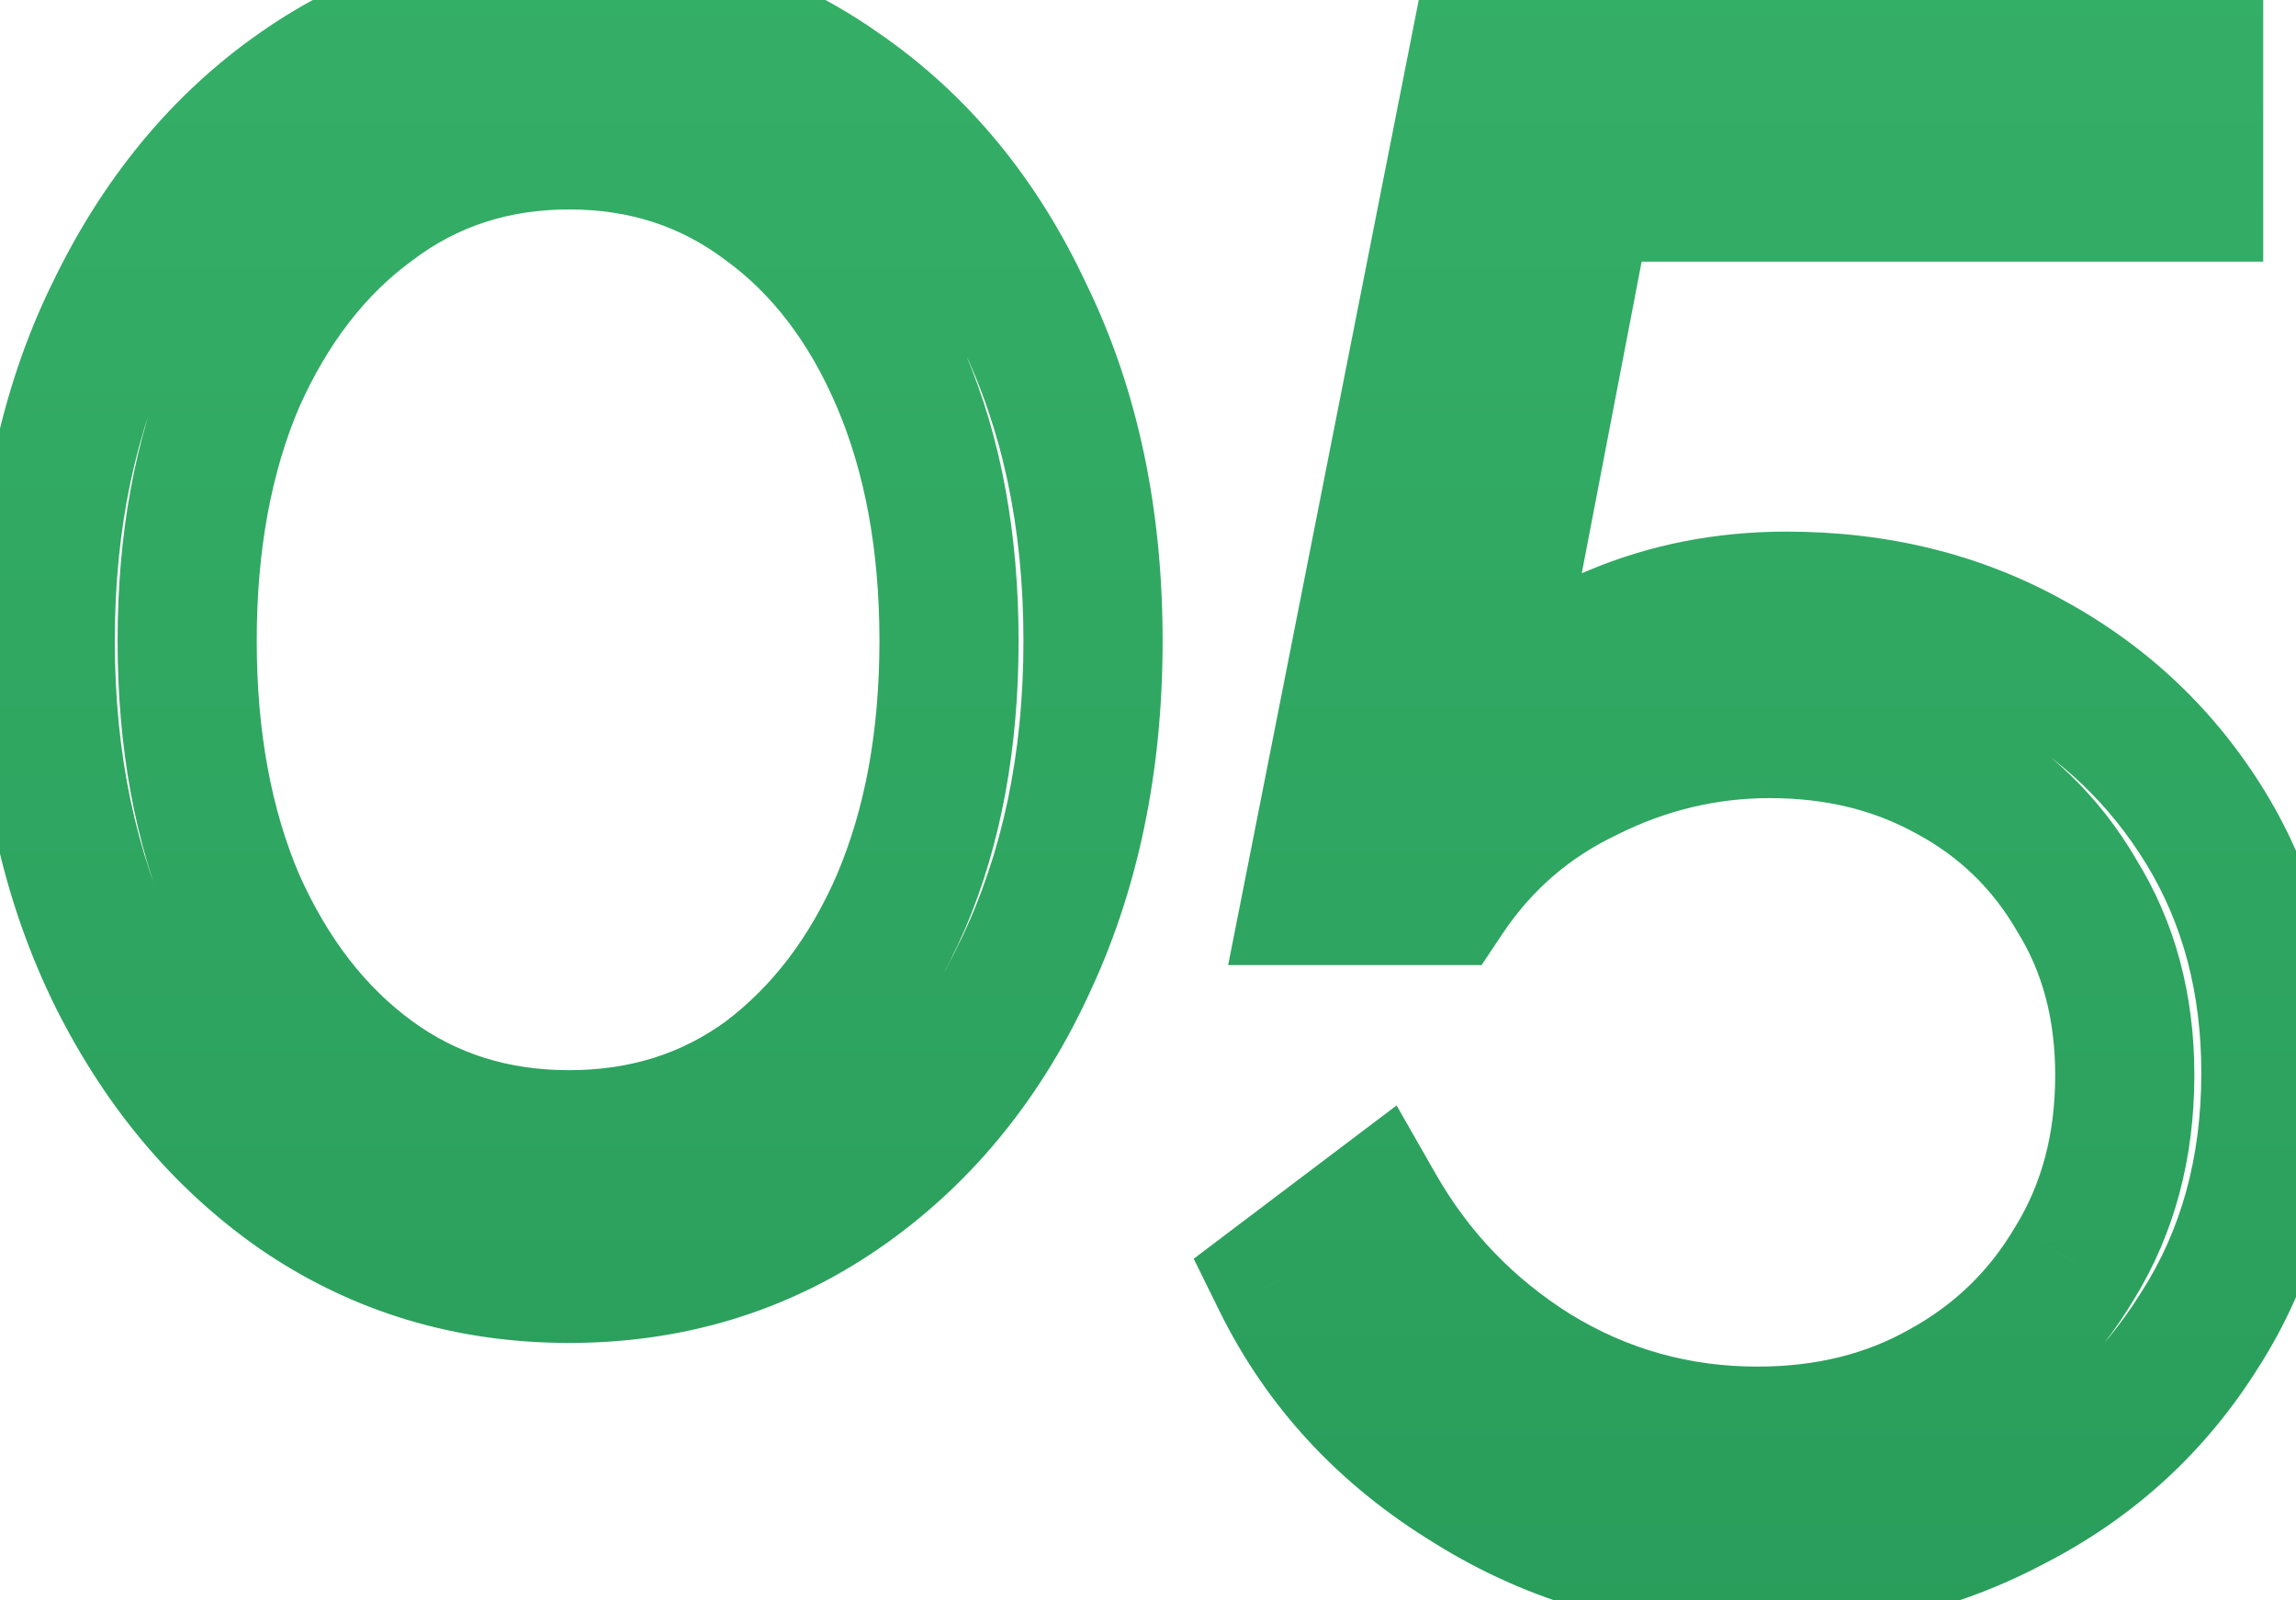 <svg width="33" height="23" viewBox="0 0 33 23" fill="none" xmlns="http://www.w3.org/2000/svg">
<mask id="path-1-outside-1_86_1721" maskUnits="userSpaceOnUse" x="-1" y="-1" width="35" height="25" fill="black">
<rect fill="white" x="-1" y="-1" width="35" height="25"/>
<path d="M15.71 9.21C15.71 10.97 15.38 12.54 14.72 13.92C14.08 15.28 13.19 16.35 12.05 17.13C10.91 17.91 9.62 18.3 8.18 18.3C6.74 18.3 5.45 17.91 4.31 17.13C3.19 16.35 2.3 15.28 1.64 13.92C0.98 12.54 0.65 10.97 0.65 9.21C0.65 7.45 0.98 5.89 1.64 4.53C2.3 3.15 3.19 2.07 4.31 1.29C5.45 0.49 6.74 0.09 8.18 0.09C9.62 0.09 10.91 0.49 12.05 1.29C13.19 2.07 14.08 3.15 14.72 4.53C15.38 5.89 15.71 7.45 15.71 9.21ZM13.64 9.21C13.64 7.79 13.41 6.54 12.95 5.46C12.49 4.38 11.85 3.54 11.03 2.94C10.21 2.32 9.26 2.01 8.18 2.01C7.1 2.01 6.15 2.32 5.33 2.94C4.51 3.54 3.86 4.38 3.38 5.46C2.92 6.54 2.69 7.79 2.69 9.21C2.69 10.63 2.92 11.88 3.38 12.96C3.86 14.04 4.51 14.88 5.33 15.48C6.15 16.08 7.1 16.38 8.18 16.38C9.26 16.38 10.21 16.08 11.03 15.48C11.85 14.86 12.49 14.02 12.95 12.96C13.41 11.88 13.64 10.63 13.64 9.21ZM25.229 22.47C23.729 22.47 22.369 22.09 21.149 21.33C19.929 20.59 19.019 19.61 18.419 18.39L19.769 17.37C20.329 18.35 21.089 19.14 22.049 19.74C23.029 20.34 24.099 20.64 25.259 20.64C26.259 20.64 27.149 20.42 27.929 19.98C28.729 19.54 29.359 18.93 29.819 18.15C30.299 17.37 30.539 16.47 30.539 15.45C30.539 14.47 30.309 13.61 29.849 12.87C29.409 12.11 28.799 11.52 28.019 11.1C27.259 10.68 26.399 10.47 25.439 10.47C24.519 10.47 23.639 10.68 22.799 11.1C21.959 11.5 21.279 12.09 20.759 12.87H18.869L21.239 0.87H31.529V2.76H22.769L21.299 10.41C21.819 9.85 22.459 9.42 23.219 9.12C23.979 8.8 24.799 8.64 25.679 8.64C26.979 8.64 28.149 8.93 29.189 9.51C30.249 10.09 31.089 10.89 31.709 11.91C32.329 12.93 32.639 14.1 32.639 15.42C32.639 16.82 32.299 18.05 31.619 19.11C30.959 20.17 30.069 20.99 28.949 21.57C27.829 22.17 26.589 22.47 25.229 22.47Z"/>
</mask>
<path d="M14.72 13.92L13.818 13.489L13.815 13.494L14.72 13.92ZM12.05 17.13L12.615 17.955L12.05 17.13ZM4.31 17.13L3.738 17.951L3.745 17.955L4.31 17.13ZM1.64 13.92L0.738 14.351L0.74 14.357L1.64 13.92ZM1.64 4.53L2.54 4.967L2.542 4.961L1.64 4.53ZM4.31 1.29L4.881 2.111L4.884 2.109L4.31 1.29ZM12.05 1.29L11.476 2.109L11.485 2.115L12.05 1.29ZM14.72 4.53L13.813 4.951L13.816 4.959L13.82 4.967L14.72 4.53ZM12.95 5.46L12.03 5.852L12.95 5.46ZM11.03 2.94L10.427 3.738L10.433 3.742L10.44 3.747L11.03 2.94ZM5.33 2.94L5.921 3.747L5.927 3.742L5.933 3.738L5.33 2.94ZM3.38 5.46L2.466 5.054L2.463 5.061L2.46 5.068L3.38 5.46ZM3.38 12.96L2.46 13.352L2.463 13.359L2.466 13.366L3.38 12.96ZM5.33 15.48L5.921 14.673L5.33 15.48ZM11.03 15.48L11.62 16.287L11.627 16.282L11.633 16.278L11.03 15.48ZM12.95 12.96L13.867 13.358L13.87 13.352L12.95 12.96ZM14.71 9.21C14.71 10.843 14.404 12.262 13.818 13.489L15.622 14.351C16.356 12.818 16.71 11.097 16.71 9.21H14.71ZM13.815 13.494C13.244 14.708 12.466 15.634 11.485 16.305L12.615 17.955C13.914 17.066 14.916 15.852 15.625 14.346L13.815 13.494ZM11.485 16.305C10.519 16.966 9.428 17.3 8.18 17.3V19.3C9.812 19.3 11.301 18.854 12.615 17.955L11.485 16.305ZM8.18 17.3C6.932 17.3 5.841 16.966 4.875 16.305L3.745 17.955C5.059 18.854 6.548 19.3 8.18 19.3V17.3ZM4.881 16.309C3.917 15.637 3.133 14.706 2.54 13.483L0.74 14.357C1.467 15.854 2.463 17.063 3.739 17.951L4.881 16.309ZM2.542 13.489C1.956 12.262 1.65 10.843 1.65 9.21H-0.35C-0.35 11.097 0.004 12.818 0.738 14.351L2.542 13.489ZM1.65 9.21C1.65 7.576 1.956 6.17 2.54 4.967L0.74 4.093C0.004 5.61 -0.35 7.324 -0.35 9.21H1.65ZM2.542 4.961C3.137 3.718 3.92 2.78 4.881 2.111L3.739 0.469C2.46 1.36 1.463 2.582 0.738 4.099L2.542 4.961ZM4.884 2.109C5.85 1.431 6.938 1.09 8.18 1.09V-0.91C6.542 -0.91 5.05 -0.451 3.736 0.471L4.884 2.109ZM8.18 1.09C9.422 1.09 10.51 1.431 11.476 2.109L12.624 0.471C11.31 -0.451 9.818 -0.91 8.18 -0.91V1.09ZM11.485 2.115C12.462 2.784 13.241 3.717 13.813 4.951L15.627 4.109C14.919 2.583 13.918 1.356 12.615 0.465L11.485 2.115ZM13.82 4.967C14.404 6.17 14.71 7.576 14.71 9.21H16.71C16.71 7.324 16.356 5.61 15.62 4.093L13.82 4.967ZM14.64 9.21C14.64 7.683 14.393 6.295 13.87 5.068L12.03 5.852C12.427 6.785 12.64 7.897 12.64 9.21H14.64ZM13.87 5.068C13.351 3.849 12.607 2.855 11.62 2.133L10.44 3.747C11.093 4.225 11.629 4.911 12.03 5.852L13.87 5.068ZM11.633 2.142C10.63 1.384 9.466 1.01 8.18 1.01V3.01C9.054 3.01 9.79 3.256 10.427 3.738L11.633 2.142ZM8.18 1.01C6.894 1.01 5.73 1.384 4.727 2.142L5.933 3.738C6.57 3.256 7.306 3.01 8.18 3.01V1.01ZM4.739 2.133C3.757 2.852 3.005 3.841 2.466 5.054L4.294 5.866C4.715 4.919 5.263 4.228 5.921 3.747L4.739 2.133ZM2.46 5.068C1.937 6.295 1.69 7.683 1.69 9.21H3.69C3.69 7.897 3.903 6.785 4.3 5.852L2.46 5.068ZM1.69 9.21C1.69 10.737 1.937 12.125 2.46 13.352L4.3 12.568C3.903 11.635 3.69 10.523 3.69 9.21H1.69ZM2.466 13.366C3.005 14.579 3.757 15.568 4.739 16.287L5.921 14.673C5.263 14.192 4.715 13.501 4.294 12.554L2.466 13.366ZM4.739 16.287C5.742 17.02 6.902 17.38 8.18 17.38V15.38C7.298 15.38 6.558 15.139 5.921 14.673L4.739 16.287ZM8.18 17.38C9.458 17.38 10.618 17.02 11.62 16.287L10.44 14.673C9.802 15.139 9.062 15.38 8.18 15.38V17.38ZM11.633 16.278C12.607 15.541 13.347 14.556 13.867 13.358L12.033 12.562C11.633 13.484 11.093 14.179 10.427 14.682L11.633 16.278ZM13.87 13.352C14.393 12.125 14.64 10.737 14.64 9.21H12.64C12.64 10.523 12.427 11.635 12.03 12.568L13.87 13.352ZM21.149 21.33L21.678 20.481L21.668 20.475L21.149 21.33ZM18.419 18.39L17.816 17.592L17.157 18.09L17.522 18.831L18.419 18.39ZM19.769 17.37L20.637 16.874L20.073 15.887L19.166 16.572L19.769 17.37ZM22.049 19.74L21.519 20.588L21.527 20.593L22.049 19.74ZM27.929 19.98L27.447 19.104L27.438 19.109L27.929 19.98ZM29.819 18.15L28.968 17.626L28.963 17.634L28.958 17.642L29.819 18.15ZM29.849 12.87L28.984 13.371L28.992 13.385L29 13.398L29.849 12.87ZM28.019 11.1L27.535 11.975L27.545 11.98L28.019 11.1ZM22.799 11.1L23.229 12.003L23.238 11.999L23.246 11.994L22.799 11.1ZM20.759 12.87V13.87H21.294L21.591 13.425L20.759 12.87ZM18.869 12.87L17.888 12.676L17.652 13.87H18.869V12.87ZM21.239 0.87V-0.13H20.417L20.258 0.676L21.239 0.87ZM31.529 0.87H32.529V-0.13H31.529V0.87ZM31.529 2.76V3.76H32.529V2.76H31.529ZM22.769 2.76V1.76H21.943L21.787 2.571L22.769 2.76ZM21.299 10.41L20.317 10.221L19.659 13.646L22.032 11.091L21.299 10.41ZM23.219 9.12L23.586 10.05L23.597 10.046L23.607 10.042L23.219 9.12ZM29.189 9.51L28.702 10.383L28.709 10.387L29.189 9.51ZM31.619 19.11L30.777 18.57L30.77 18.581L31.619 19.11ZM28.949 21.57L28.489 20.682L28.477 20.689L28.949 21.57ZM25.229 21.47C23.907 21.47 22.732 21.138 21.678 20.481L20.62 22.179C22.006 23.042 23.551 23.47 25.229 23.47V21.47ZM21.668 20.475C20.602 19.829 19.828 18.989 19.317 17.949L17.522 18.831C18.21 20.231 19.256 21.351 20.631 22.185L21.668 20.475ZM19.022 19.188L20.372 18.168L19.166 16.572L17.816 17.592L19.022 19.188ZM18.901 17.866C19.543 18.99 20.419 19.901 21.519 20.588L22.579 18.892C21.759 18.379 21.115 17.71 20.637 16.874L18.901 17.866ZM21.527 20.593C22.666 21.29 23.917 21.64 25.259 21.64V19.64C24.282 19.64 23.393 19.39 22.571 18.887L21.527 20.593ZM25.259 21.64C26.411 21.64 27.474 21.385 28.421 20.851L27.438 19.109C26.825 19.455 26.108 19.64 25.259 19.64V21.64ZM28.411 20.856C29.367 20.331 30.129 19.594 30.68 18.658L28.958 17.642C28.59 18.266 28.091 18.75 27.447 19.104L28.411 20.856ZM30.671 18.674C31.259 17.719 31.539 16.633 31.539 15.45H29.539C29.539 16.307 29.34 17.021 28.968 17.626L30.671 18.674ZM31.539 15.45C31.539 14.307 31.269 13.26 30.698 12.342L29 13.398C29.349 13.96 29.539 14.633 29.539 15.45H31.539ZM30.715 12.369C30.181 11.447 29.435 10.726 28.493 10.22L27.545 11.98C28.163 12.313 28.637 12.773 28.984 13.371L30.715 12.369ZM28.503 10.225C27.58 9.715 26.55 9.47 25.439 9.47V11.47C26.248 11.47 26.939 11.646 27.535 11.975L28.503 10.225ZM25.439 9.47C24.361 9.47 23.328 9.718 22.352 10.206L23.246 11.994C23.951 11.642 24.678 11.47 25.439 11.47V9.47ZM22.369 10.197C21.365 10.675 20.546 11.386 19.927 12.315L21.591 13.425C22.012 12.794 22.553 12.325 23.229 12.003L22.369 10.197ZM20.759 11.87H18.869V13.87H20.759V11.87ZM19.85 13.064L22.22 1.064L20.258 0.676L17.888 12.676L19.85 13.064ZM21.239 1.87H31.529V-0.13H21.239V1.87ZM30.529 0.87V2.76H32.529V0.87H30.529ZM31.529 1.76H22.769V3.76H31.529V1.76ZM21.787 2.571L20.317 10.221L22.281 10.599L23.751 2.949L21.787 2.571ZM22.032 11.091C22.443 10.647 22.956 10.299 23.586 10.05L22.852 8.19C21.963 8.541 21.195 9.053 20.566 9.73L22.032 11.091ZM23.607 10.042C24.236 9.777 24.923 9.64 25.679 9.64V7.64C24.675 7.64 23.722 7.823 22.831 8.198L23.607 10.042ZM25.679 9.64C26.825 9.64 27.824 9.894 28.702 10.383L29.676 8.637C28.474 7.966 27.134 7.64 25.679 7.64V9.64ZM28.709 10.387C29.617 10.884 30.327 11.561 30.855 12.429L32.564 11.391C31.851 10.219 30.881 9.296 29.669 8.633L28.709 10.387ZM30.855 12.429C31.37 13.277 31.639 14.263 31.639 15.42H33.639C33.639 13.937 33.289 12.583 32.564 11.391L30.855 12.429ZM31.639 15.42C31.639 16.651 31.343 17.689 30.777 18.57L32.461 19.65C33.255 18.411 33.639 16.989 33.639 15.42H31.639ZM30.77 18.581C30.206 19.487 29.451 20.184 28.489 20.682L29.409 22.458C30.687 21.796 31.712 20.853 32.468 19.639L30.77 18.581ZM28.477 20.689C27.512 21.205 26.436 21.47 25.229 21.47V23.47C26.742 23.47 28.146 23.135 29.421 22.451L28.477 20.689Z" fill="url(#paint0_linear_86_1721)" mask="url(#path-1-outside-1_86_1721)"/>
<defs>
<linearGradient id="paint0_linear_86_1721" x1="16.5" y1="-14" x2="16.5" y2="28" gradientUnits="userSpaceOnUse">
<stop stop-color="#3BB96D"/>
<stop offset="1" stop-color="#279A59"/>
</linearGradient>
</defs>
</svg>
